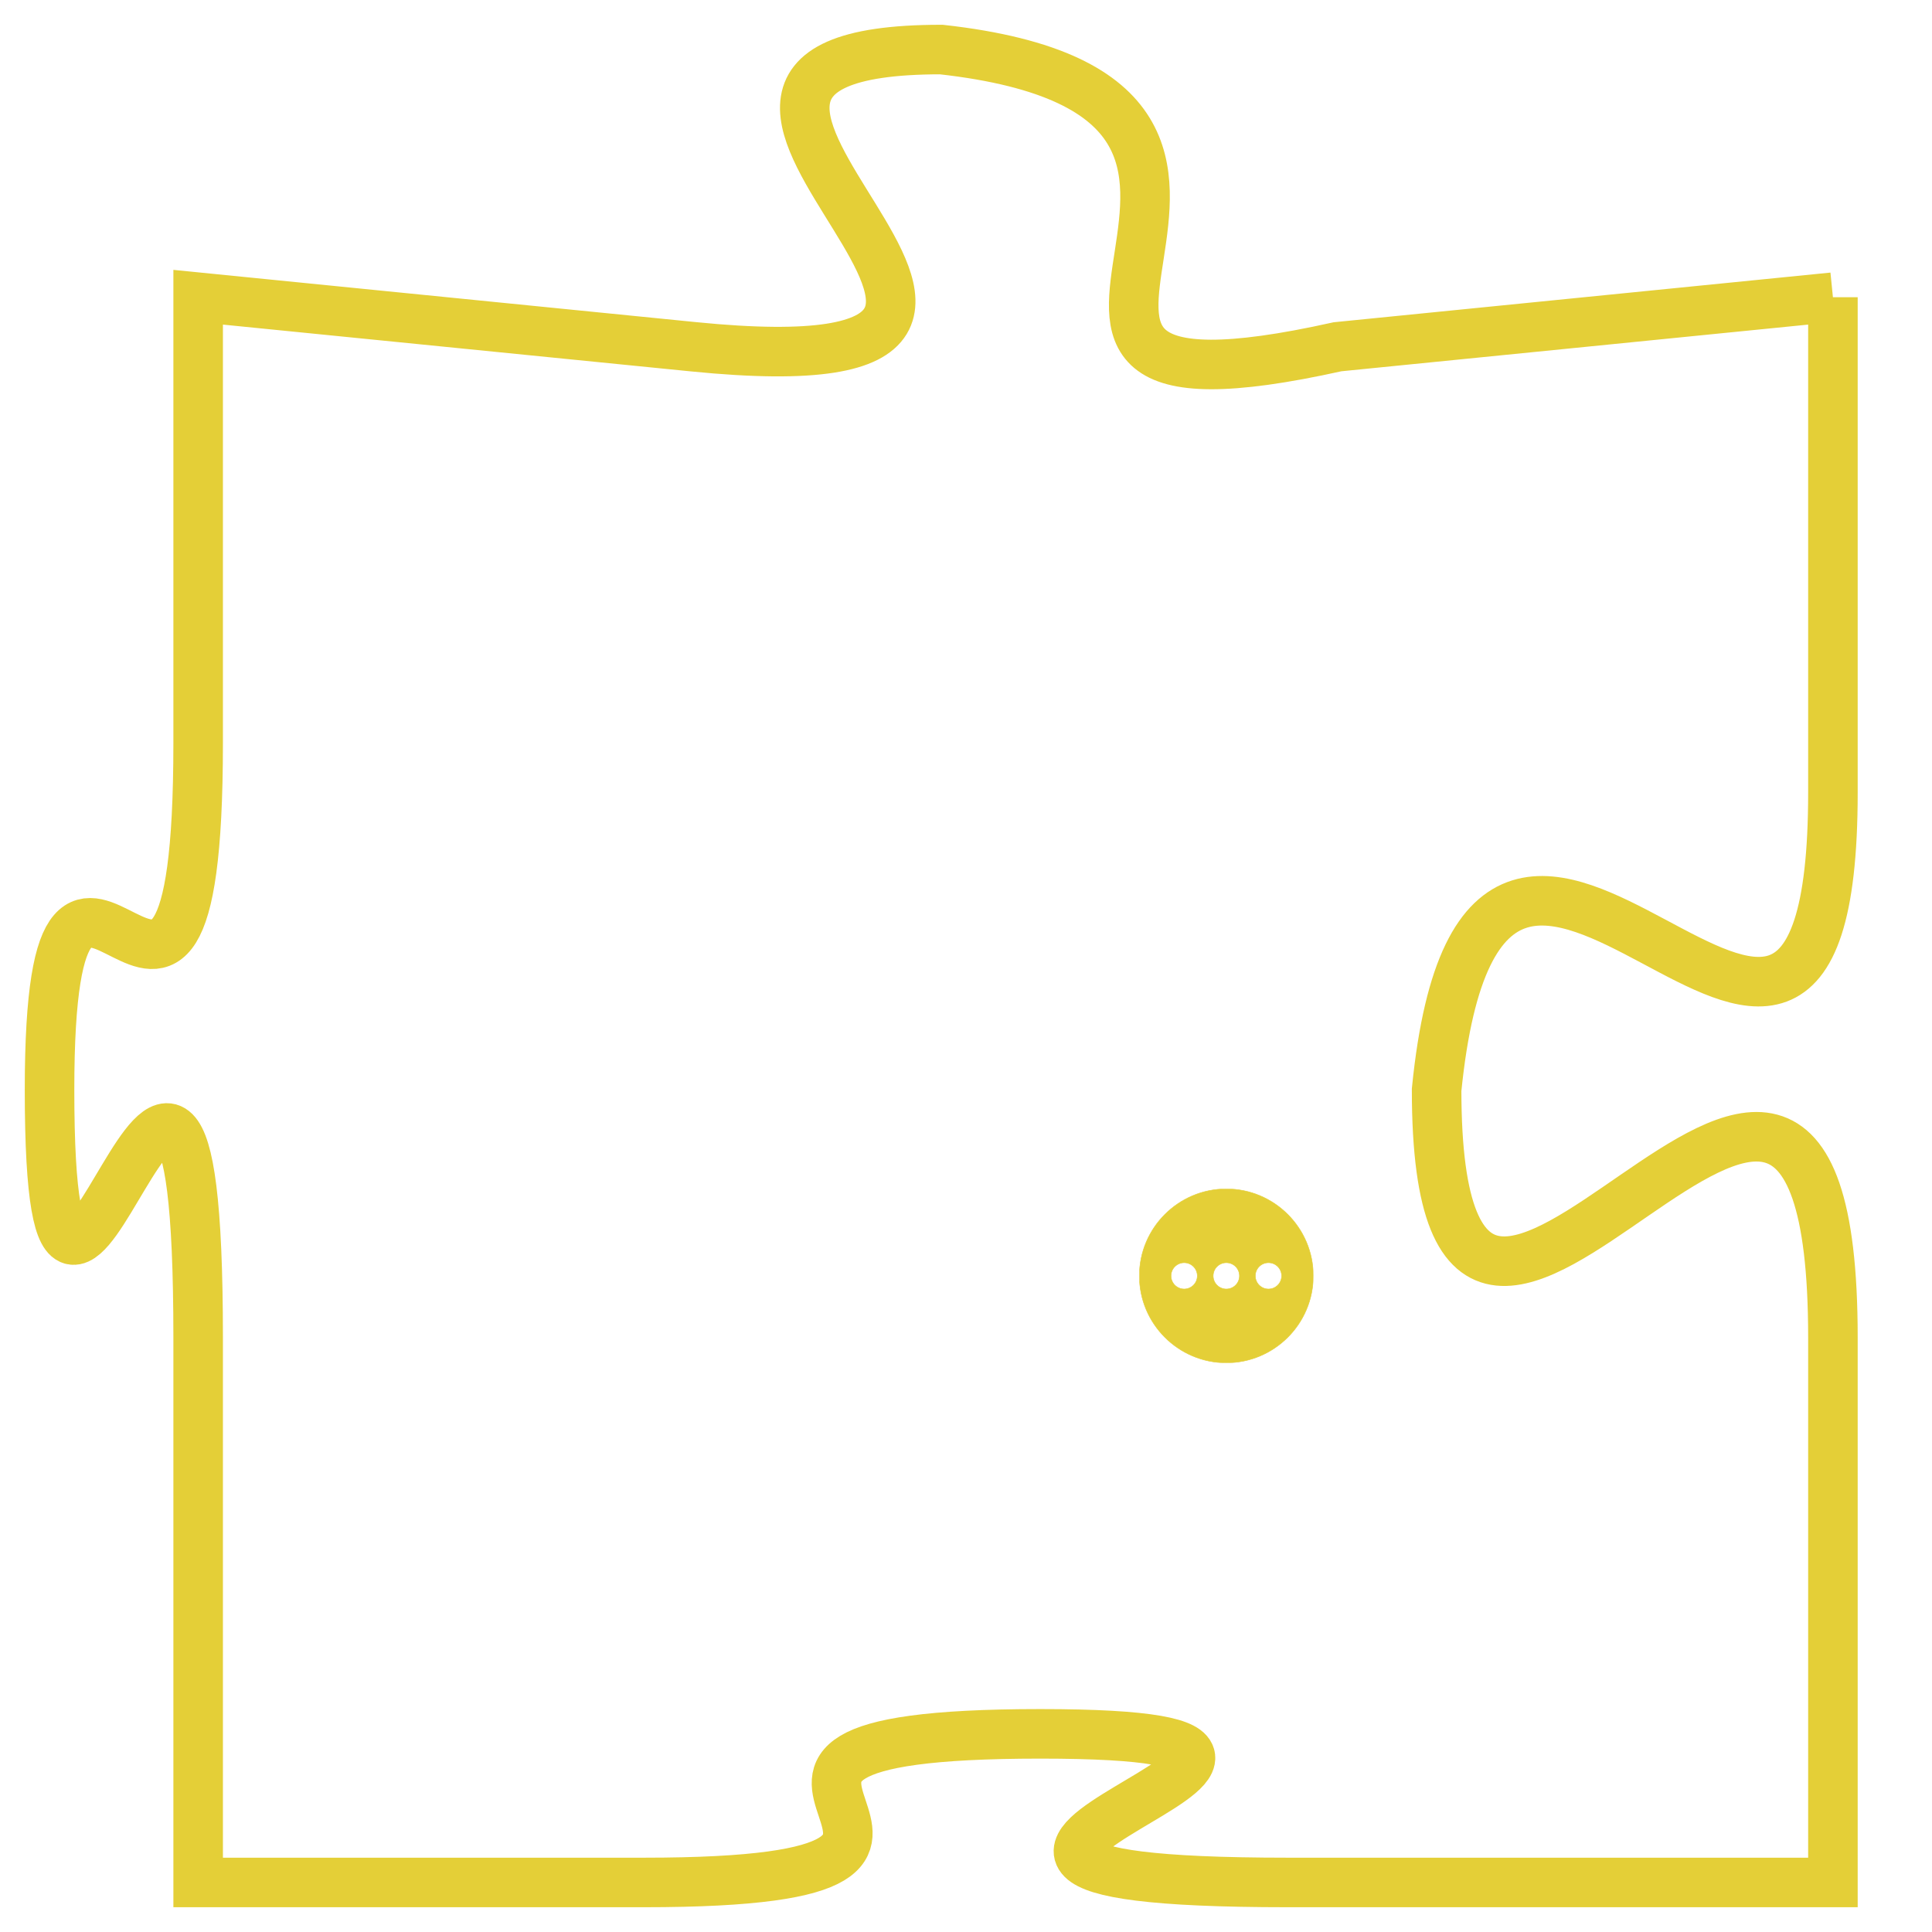 <svg version="1.1" xmlns="http://www.w3.org/2000/svg" xmlns:xlink="http://www.w3.org/1999/xlink" fill="transparent" x="0" y="0" width="350" height="350" preserveAspectRatio="xMinYMin slice"><style type="text/css">.links{fill:transparent;stroke: #E4CF37;}.links:hover{fill:#63D272; opacity:0.4;}</style><defs><g id="allt"><path id="t4933" d="M4092,1184 L4082,1185 C4073,1187 4083,1180 4074,1179 C4066,1179 4079,1186 4069,1185 L4059,1184 4059,1184 L4059,1193 C4059,1202 4056,1192 4056,1200 C4056,1209 4059,1194 4059,1205 L4059,1216 4059,1216 L4068,1216 C4077,1216 4067,1213 4076,1213 C4085,1213 4070,1216 4081,1216 L4092,1216 4092,1216 L4092,1205 C4092,1194 4084,1210 4084,1200 C4085,1190 4092,1204 4092,1194 L4092,1184"/></g><clipPath id="c" clipRule="evenodd" fill="transparent"><use href="#t4933"/></clipPath></defs><svg viewBox="4055 1178 38 39" preserveAspectRatio="xMinYMin meet"><svg width="4380" height="2430"><g><image crossorigin="anonymous" x="0" y="0" href="https://nftpuzzle.license-token.com/assets/completepuzzle.svg" width="100%" height="100%" /><g class="links"><use href="#t4933"/></g></g></svg><svg x="4078" y="1202" height="9%" width="9%" viewBox="0 0 330 330"><g><a xlink:href="https://nftpuzzle.license-token.com/" class="links"><title>See the most innovative NFT based token software licensing project</title><path fill="#E4CF37" id="more" d="M165,0C74.019,0,0,74.019,0,165s74.019,165,165,165s165-74.019,165-165S255.981,0,165,0z M85,190 c-13.785,0-25-11.215-25-25s11.215-25,25-25s25,11.215,25,25S98.785,190,85,190z M165,190c-13.785,0-25-11.215-25-25 s11.215-25,25-25s25,11.215,25,25S178.785,190,165,190z M245,190c-13.785,0-25-11.215-25-25s11.215-25,25-25 c13.785,0,25,11.215,25,25S258.785,190,245,190z"></path></a></g></svg></svg></svg>